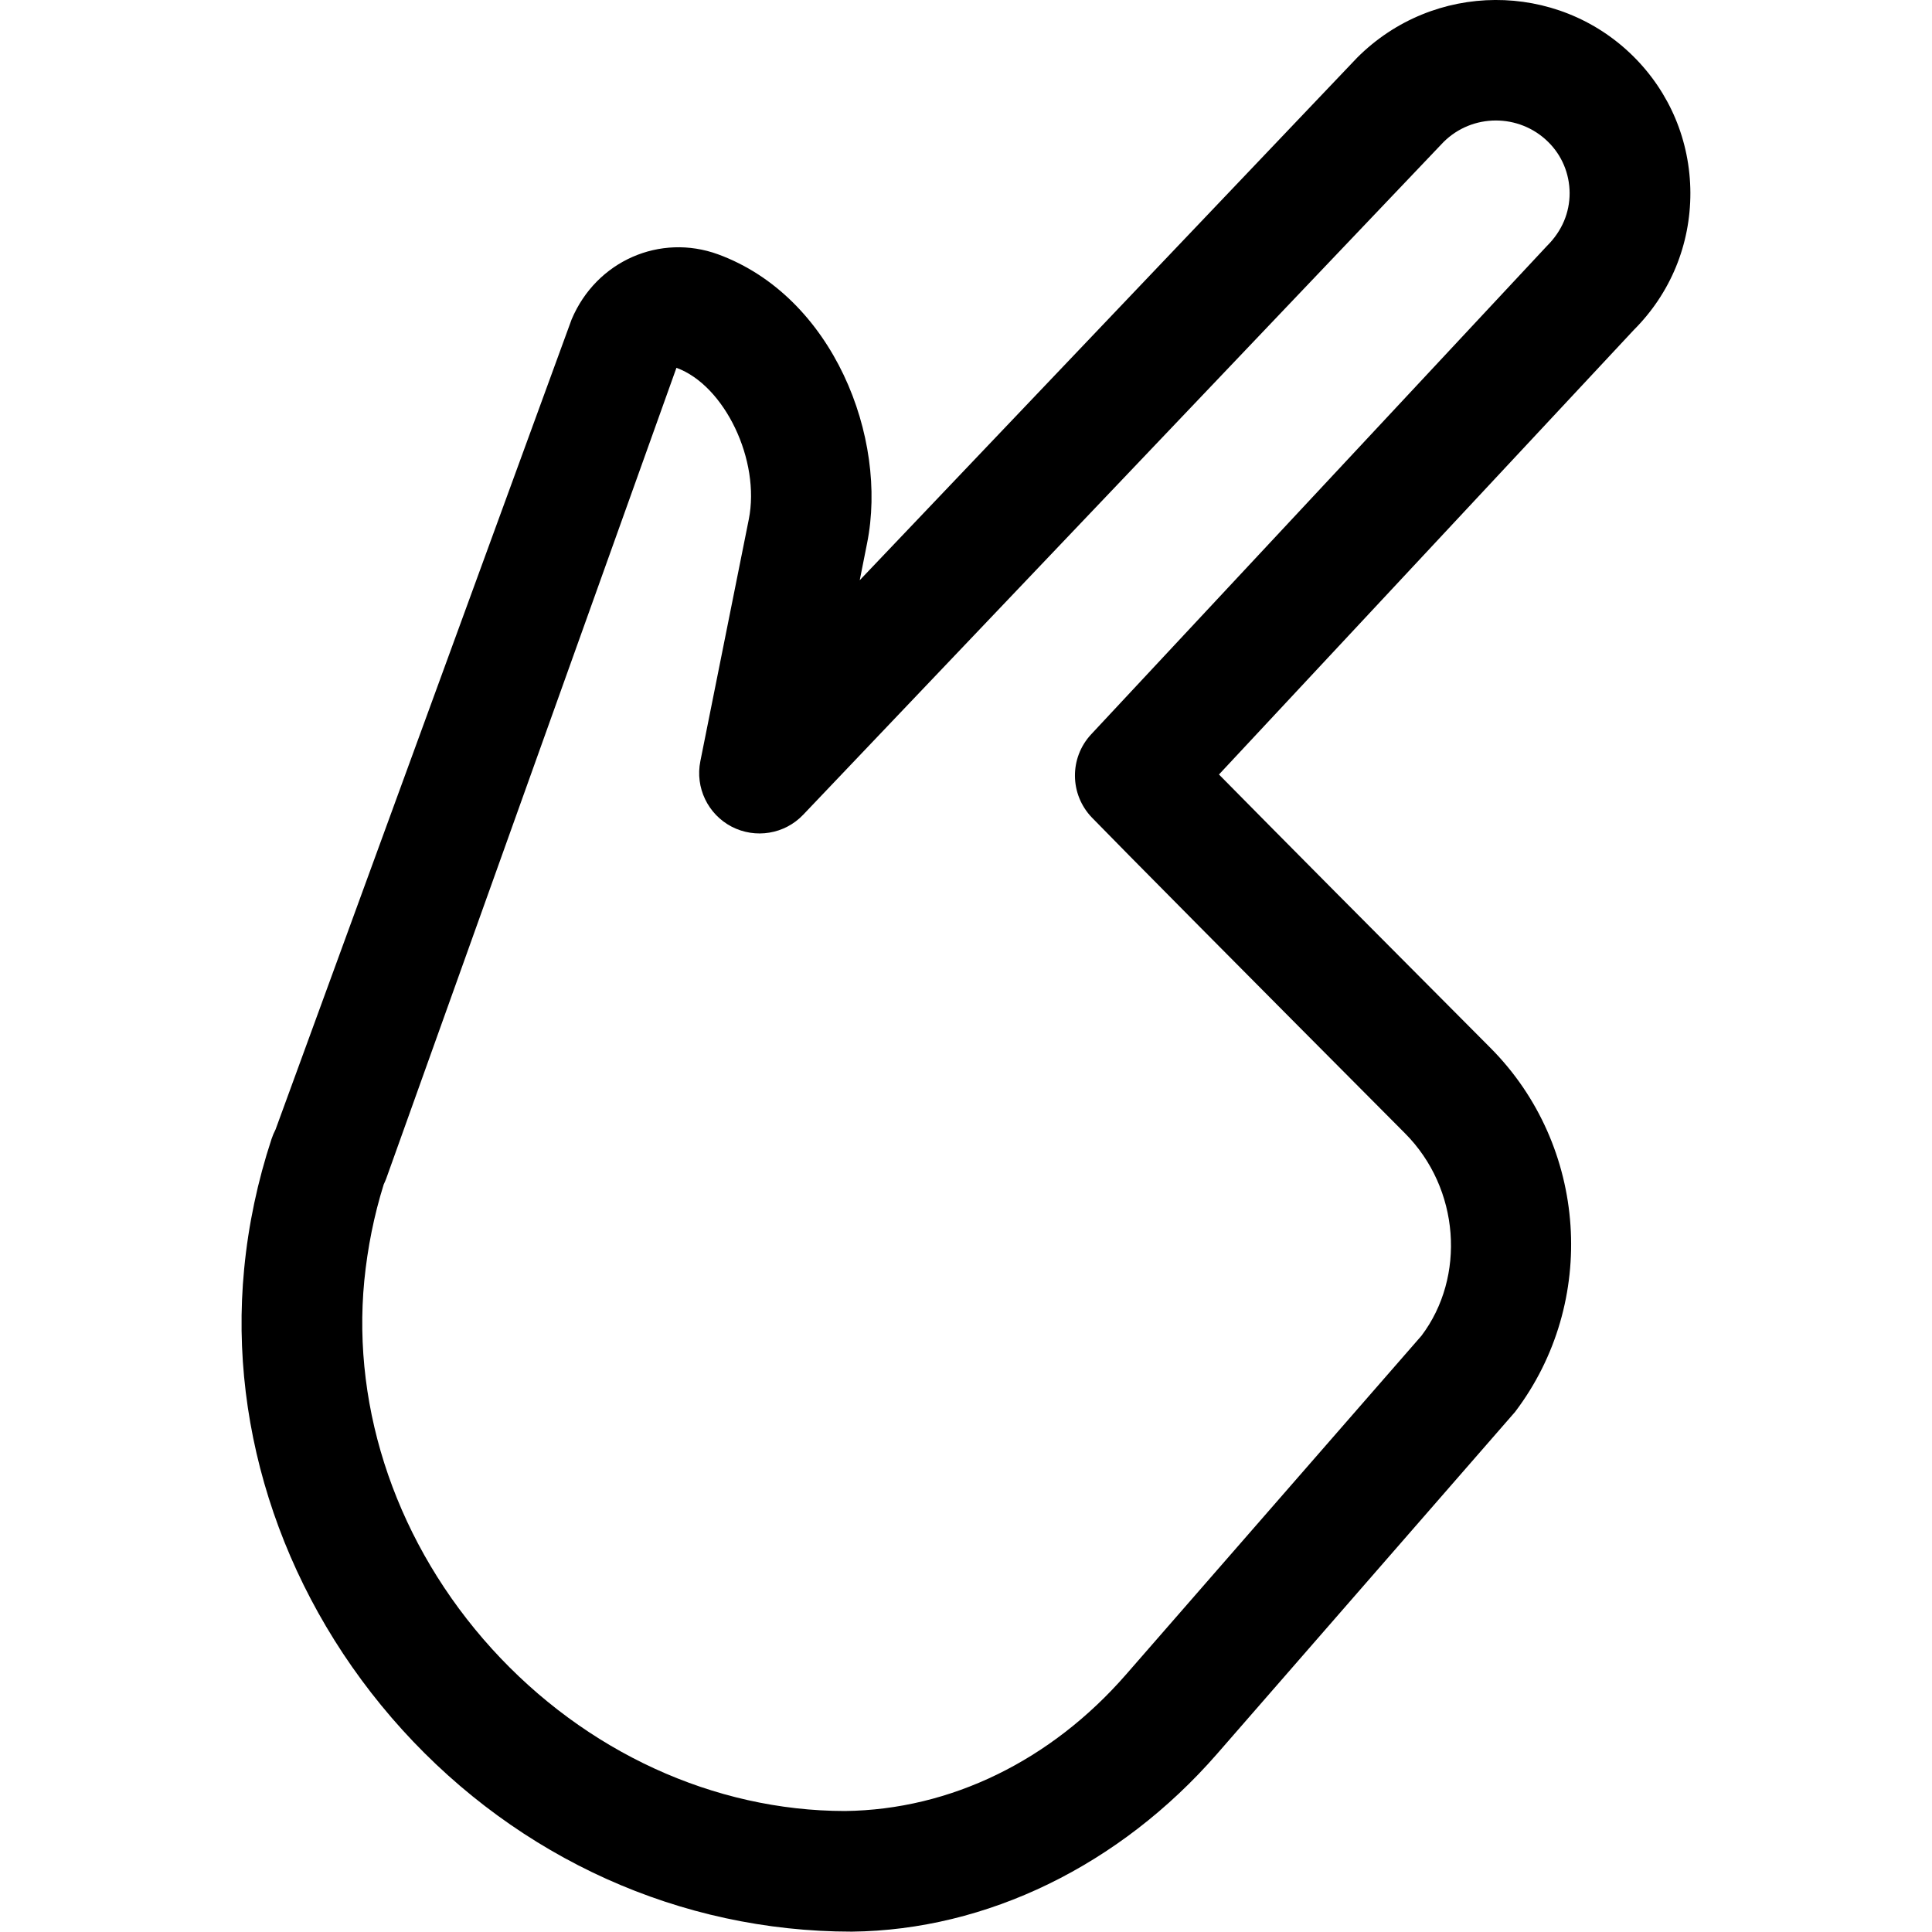 <svg width="16" height="16" viewBox="0 0 16 16" xmlns="http://www.w3.org/2000/svg"><title>content/touch_16</title><path d="M3.178 9.808c-.081.259-.134.526-.161.797-.105 1.082.28 2.193 1.056 3.049.775.854 1.84 1.343 2.924 1.344.878-.01 1.71-.421 2.328-1.13l2.447-2.806c.368-.487.319-1.22-.137-1.677-1.243-1.248-2.402-2.417-2.592-2.614-.185-.192-.188-.494-.007-.689l3.775-4.045c.126-.125.188-.277.188-.438-.001-.161-.064-.312-.178-.424-.24-.237-.629-.236-.867.002l-5.302 5.57c-.154.162-.396.201-.593.099-.197-.103-.303-.324-.259-.542l.401-2.002c.098-.488-.199-1.11-.599-1.256l-2.404 6.716c-.006.016-.013.031-.02.046m3.876 6.189c-1.422 0-2.758-.609-3.722-1.671-.965-1.065-1.442-2.456-1.31-3.817.035-.366.112-.728.227-1.077.009-.027.02-.053.033-.078l2.452-6.709c.206-.487.734-.713 1.212-.539.955.35 1.41 1.519 1.235 2.392l-.061.307 4.119-4.327c.633-.634 1.654-.636 2.284-.015.305.301.474.703.476 1.133.001.43-.165.833-.468 1.136l-3.436 3.682c.468.475 1.336 1.349 2.249 2.265.805.809.893 2.105.203 3.014l-2.468 2.832c-.806.924-1.908 1.46-3.025 1.472" fill="#000" fill-rule="evenodd"/></svg>